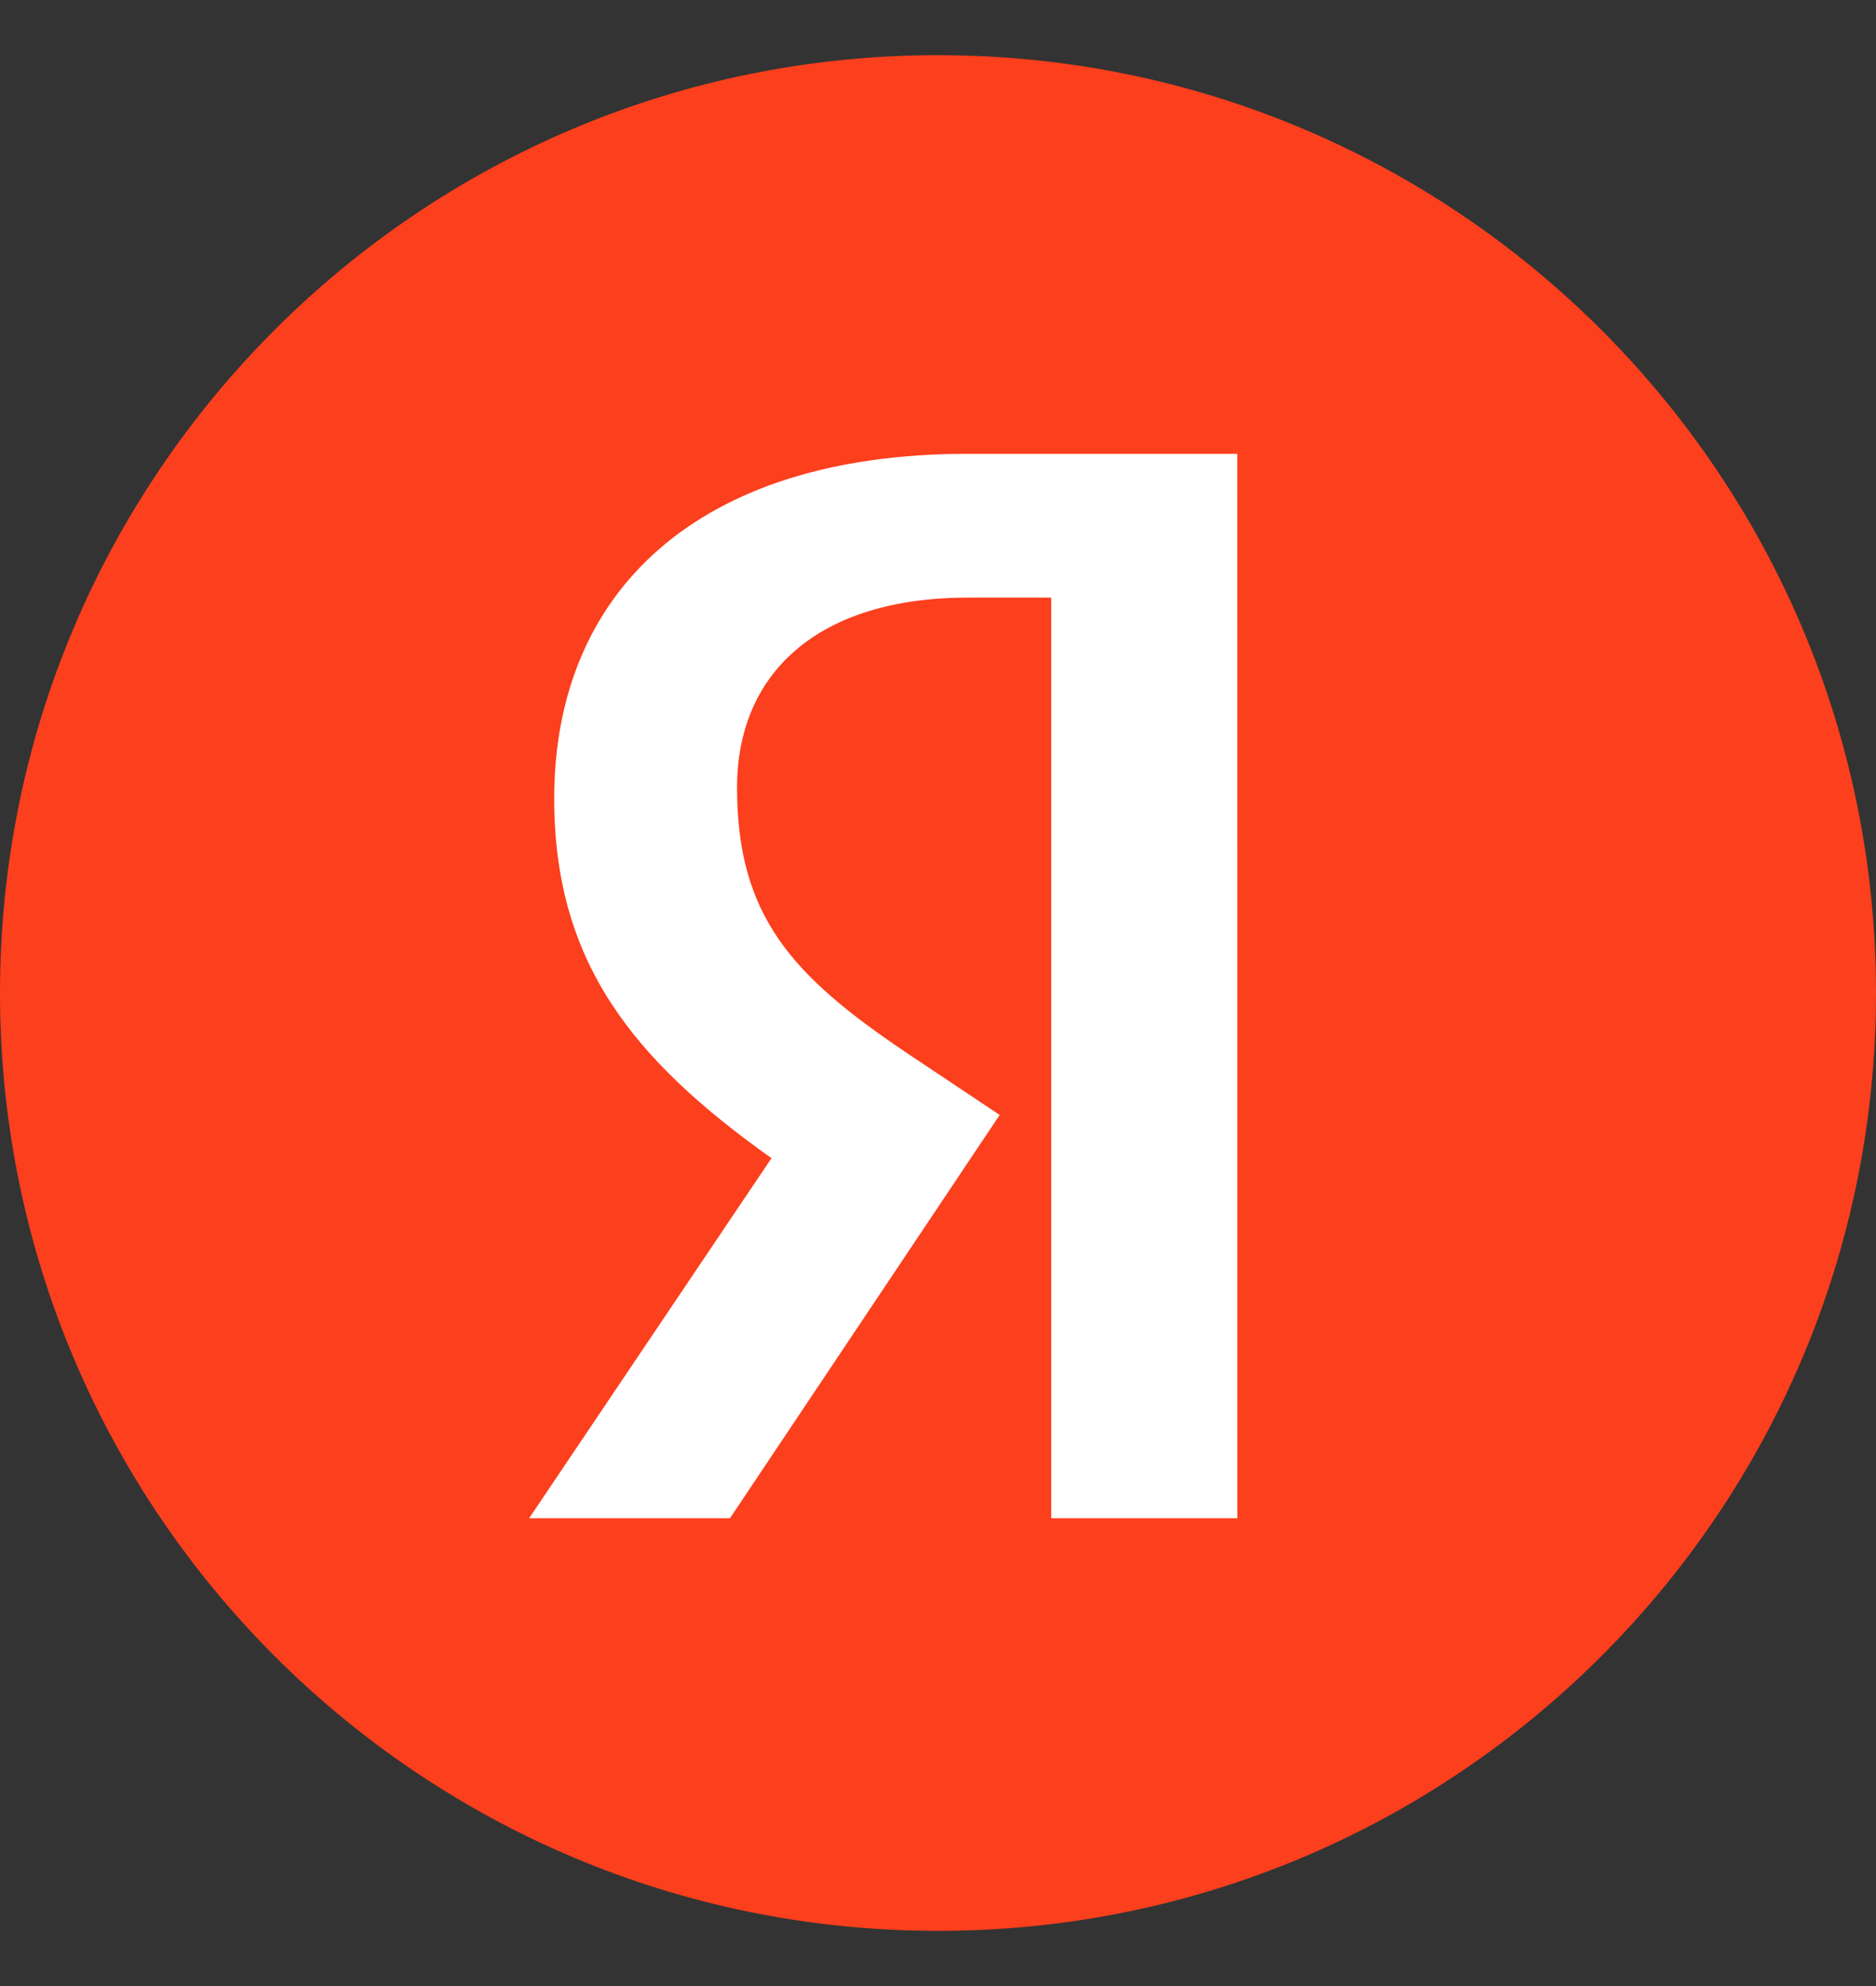 <svg width="17" height="18" viewBox="0 0 17 18" fill="none" xmlns="http://www.w3.org/2000/svg">
<rect x="0" y="0" width="17" height="18" fill="#333333" stroke="none"/>
<path d="M8.5 17.5C13.195 17.5 17 13.695 17 9C17 4.305 13.195 0.5 8.5 0.5C3.805 0.5 0 4.305 0 9C0 13.695 3.805 17.5 8.5 17.5Z" fill="#FC3F1D"/>
<path d="M11.213 13.76H9.526V5.416H8.775C7.401 5.416 6.679 6.11 6.679 7.137C6.679 8.306 7.181 8.844 8.209 9.538L9.059 10.105L6.615 13.76H4.795L6.991 10.497C5.727 9.599 5.022 8.714 5.022 7.237C5.022 5.373 6.311 4.113 8.768 4.113H11.212L11.213 13.76Z" fill="white"/>
</svg>
